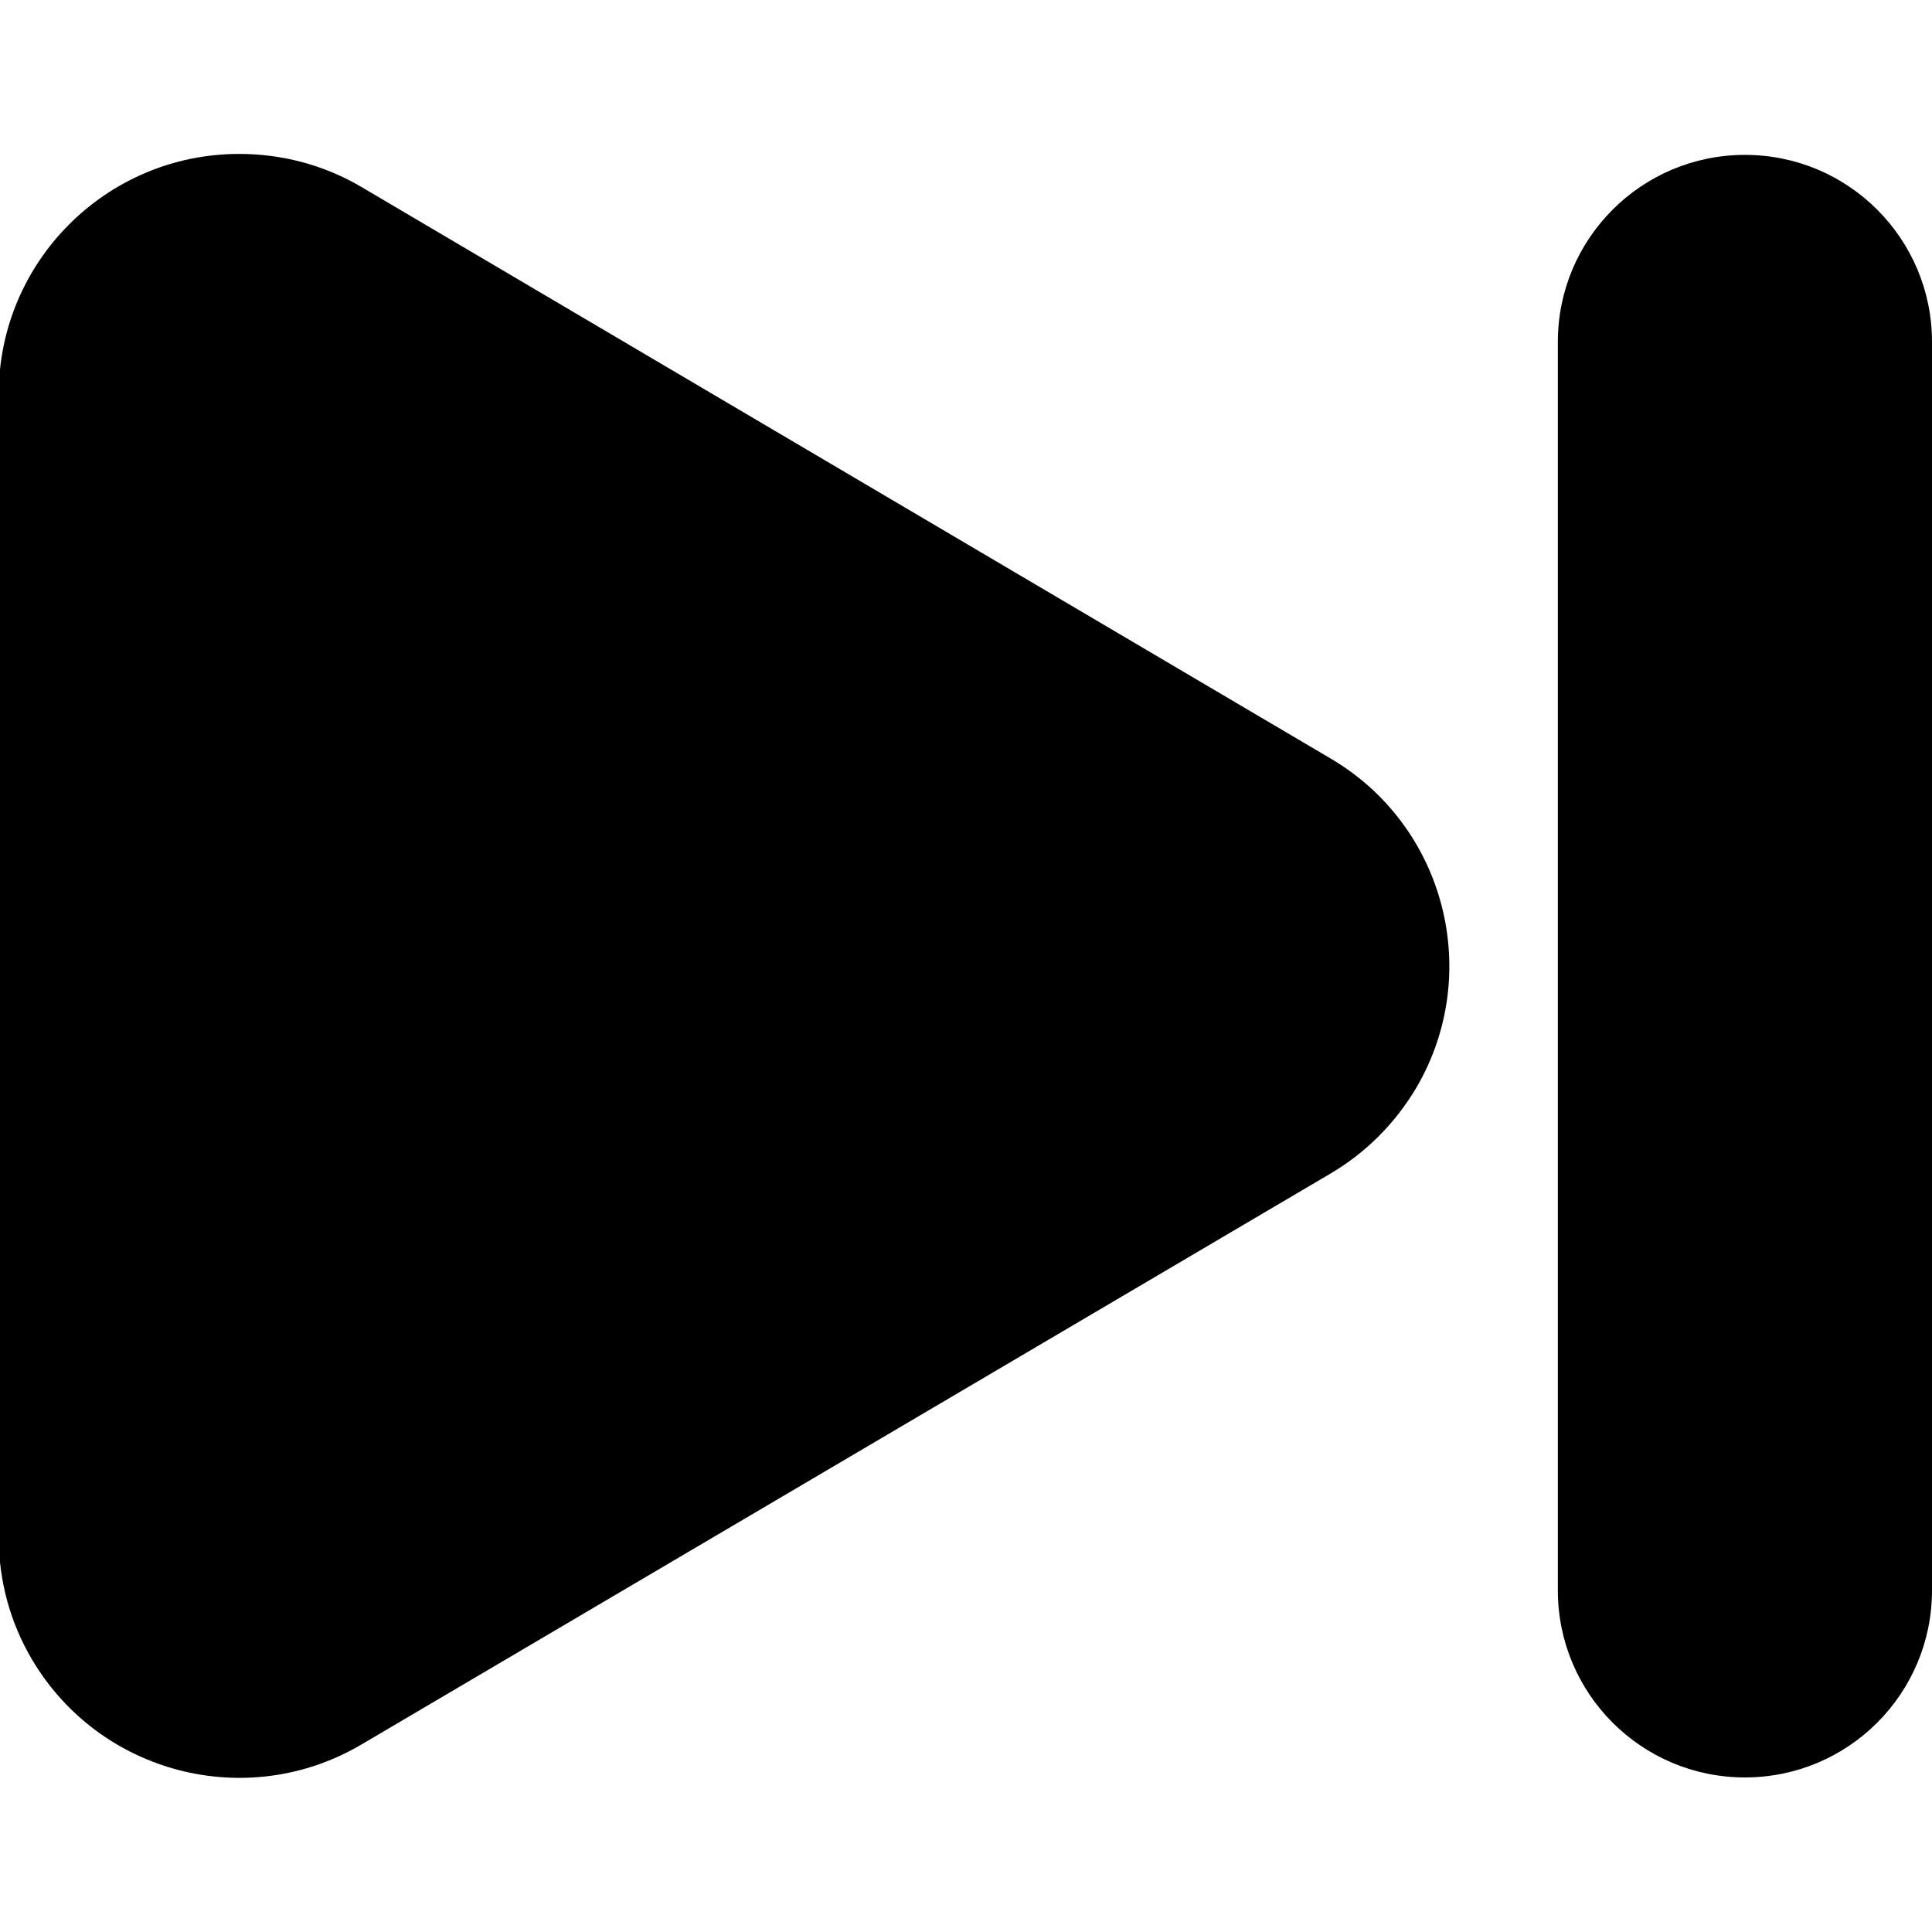 <?xml version="1.0" encoding="UTF-8"?>
<svg enable-background="new 0 0 600 600" version="1.1" viewBox="0 0 600 600" xml:space="preserve" xmlns="http://www.w3.org/2000/svg">
<path d="m413.3 235.6c35.5 20.9 47.4 66.7 26.5 102.3-6.5 10.9-15.5 20-26.5 26.5l-301.1 177.4c-35.5 20.9-81.3 9.1-102.3-26.5-6.8-11.5-10.3-24.6-10.3-37.9v-354.9c0-41.2 33.4-74.7 74.7-74.7 13.4 0 26.5 3.5 38 10.3l301 177.5z"/>
<path d="m541.9 48.1c-32.1 0-58.1 26-58.1 58.1v387.7c0 32.1 26 58.1 58.1 58.1s58.1-26 58.1-58.1v-387.7c0-32.1-26-58.1-58.1-58.1z"/>
</svg>

